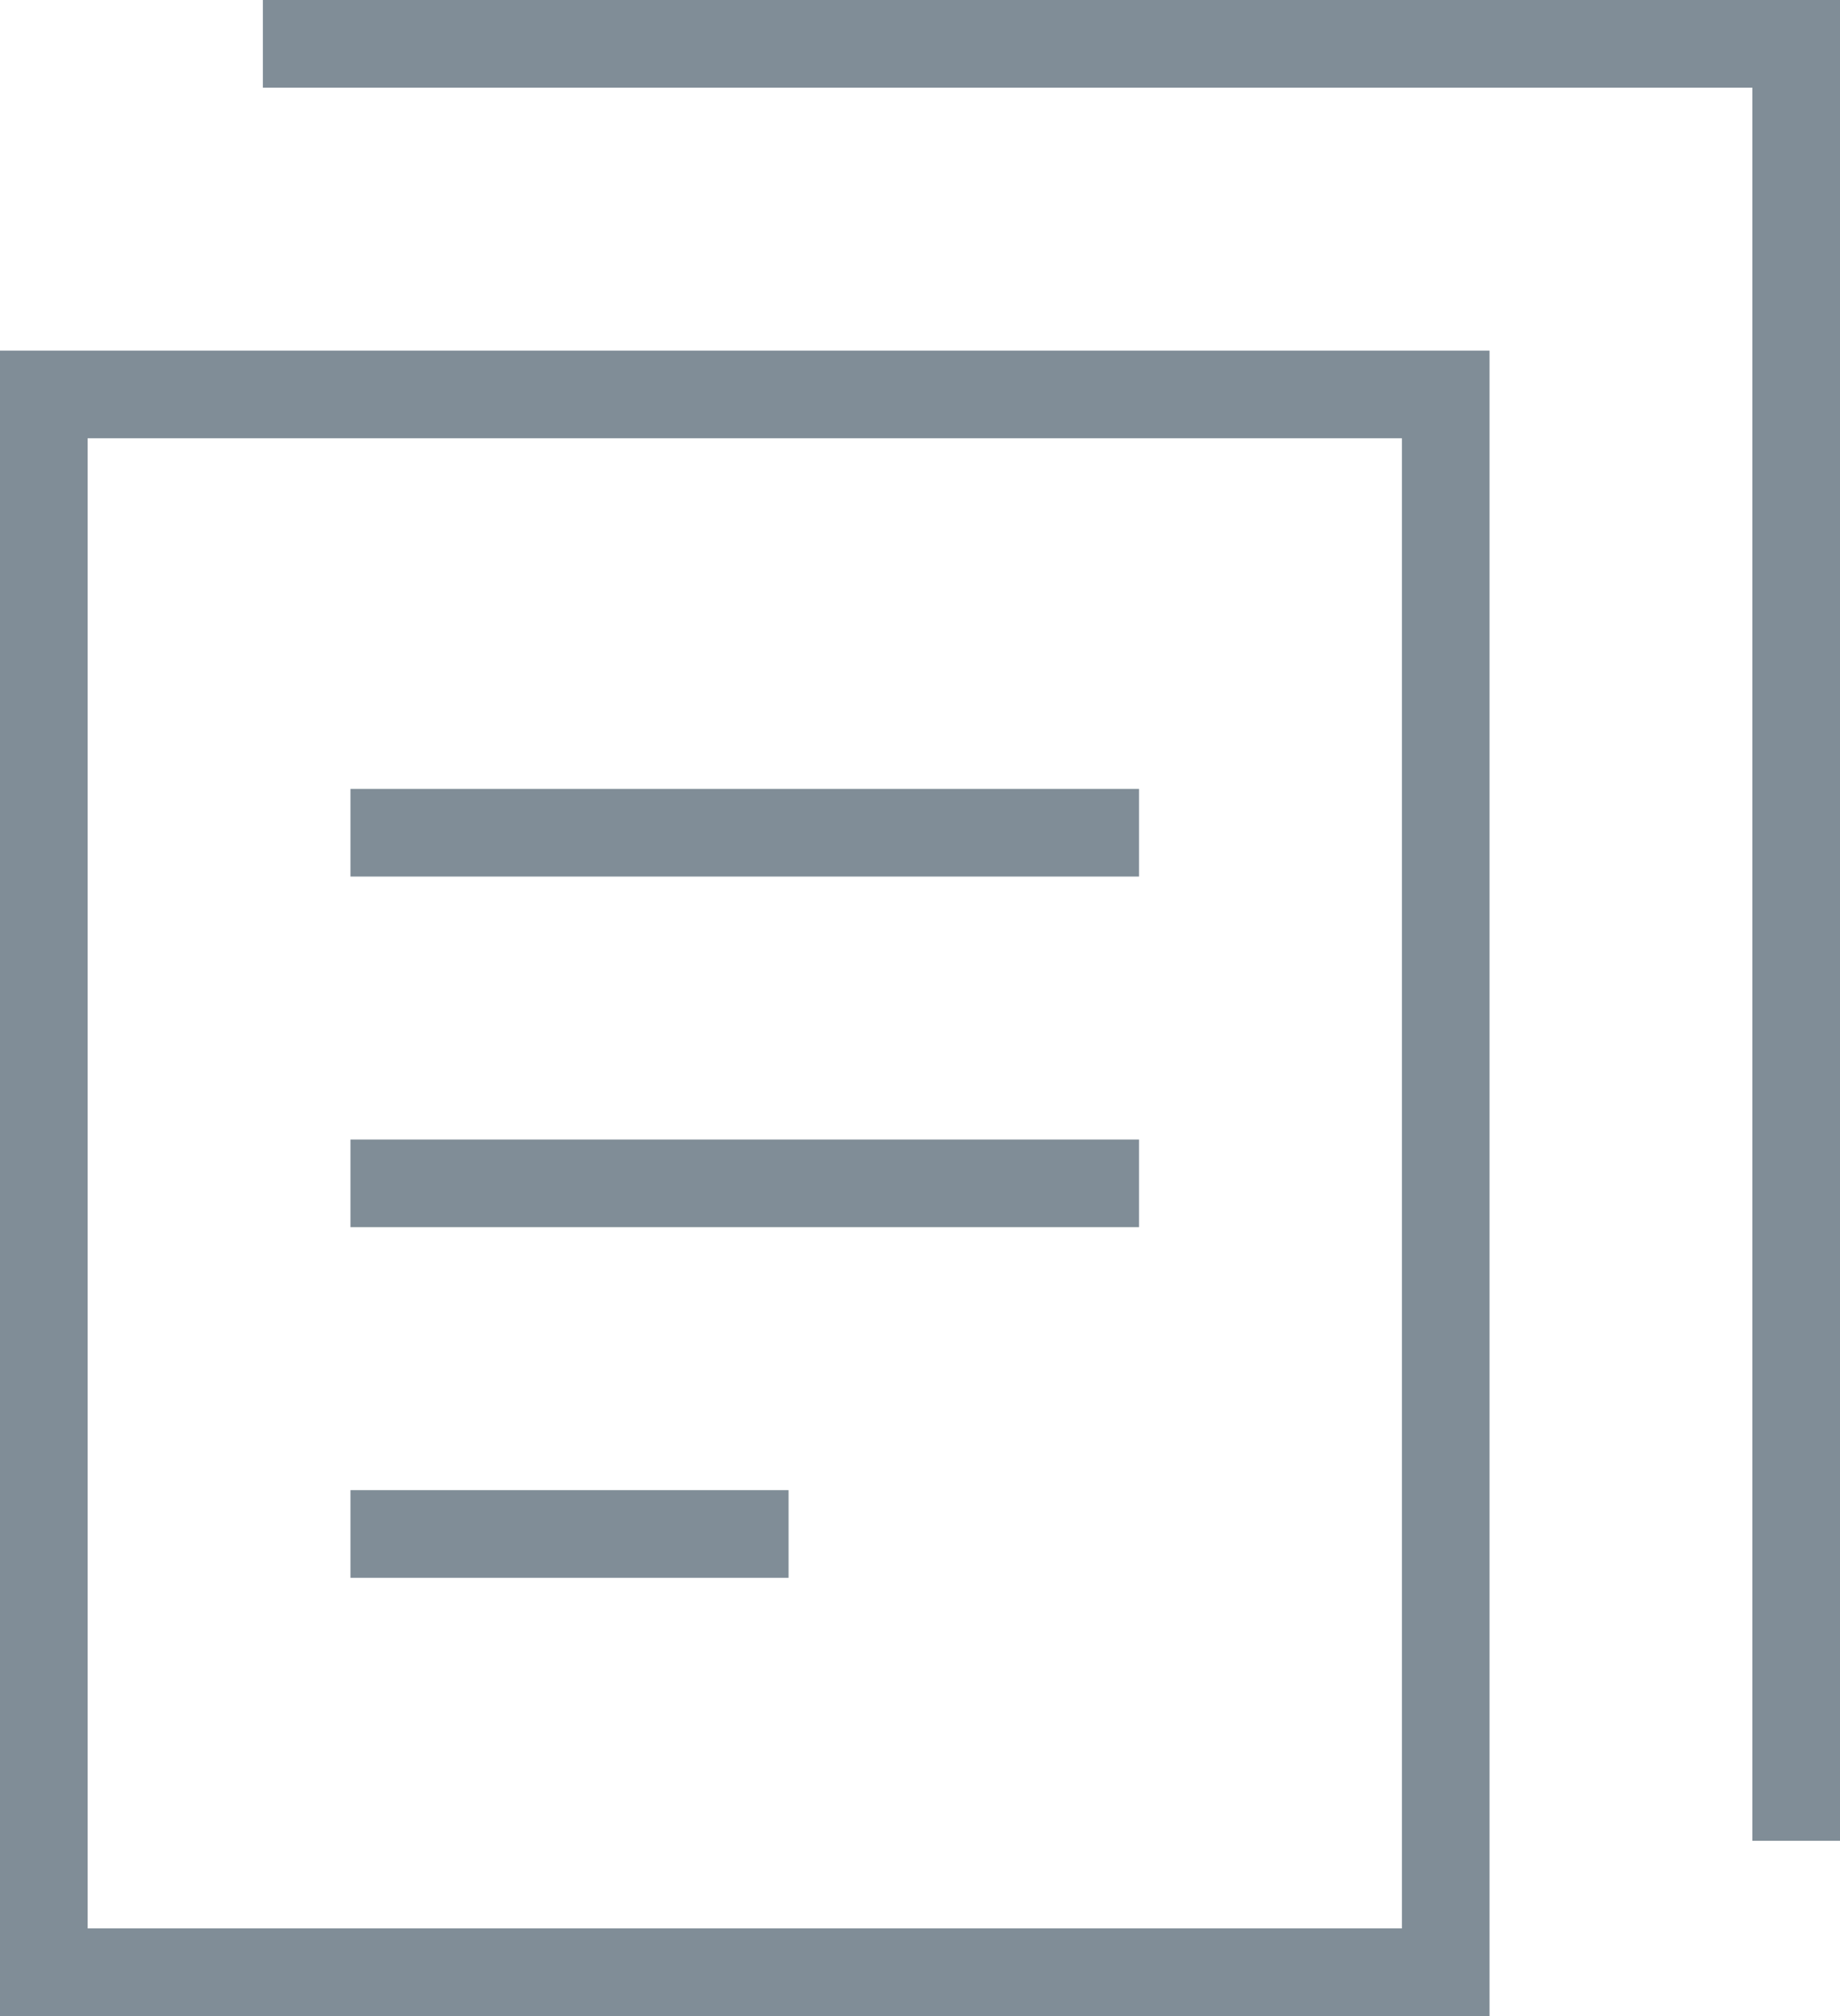 <svg width="21" height="23" viewBox="0 0 21 23" fill="none" xmlns="http://www.w3.org/2000/svg">
<path d="M16.5 4.5H0.5V22.5H16.5V4.5Z" stroke="#808D97" stroke-miterlimit="10" stroke-linecap="square"/>
<path d="M3.5 0.5H20.5V20.5" stroke="#808D97" stroke-miterlimit="10" stroke-linecap="square"/>
<path d="M4.5 9.5H12.5" stroke="#808D97" stroke-miterlimit="10" stroke-linecap="square"/>
<path d="M4.5 13.5H12.5" stroke="#808D97" stroke-miterlimit="10" stroke-linecap="square"/>
<path d="M4.5 17.5H8.5" stroke="#808D97" stroke-miterlimit="10" stroke-linecap="square"/>
</svg>
